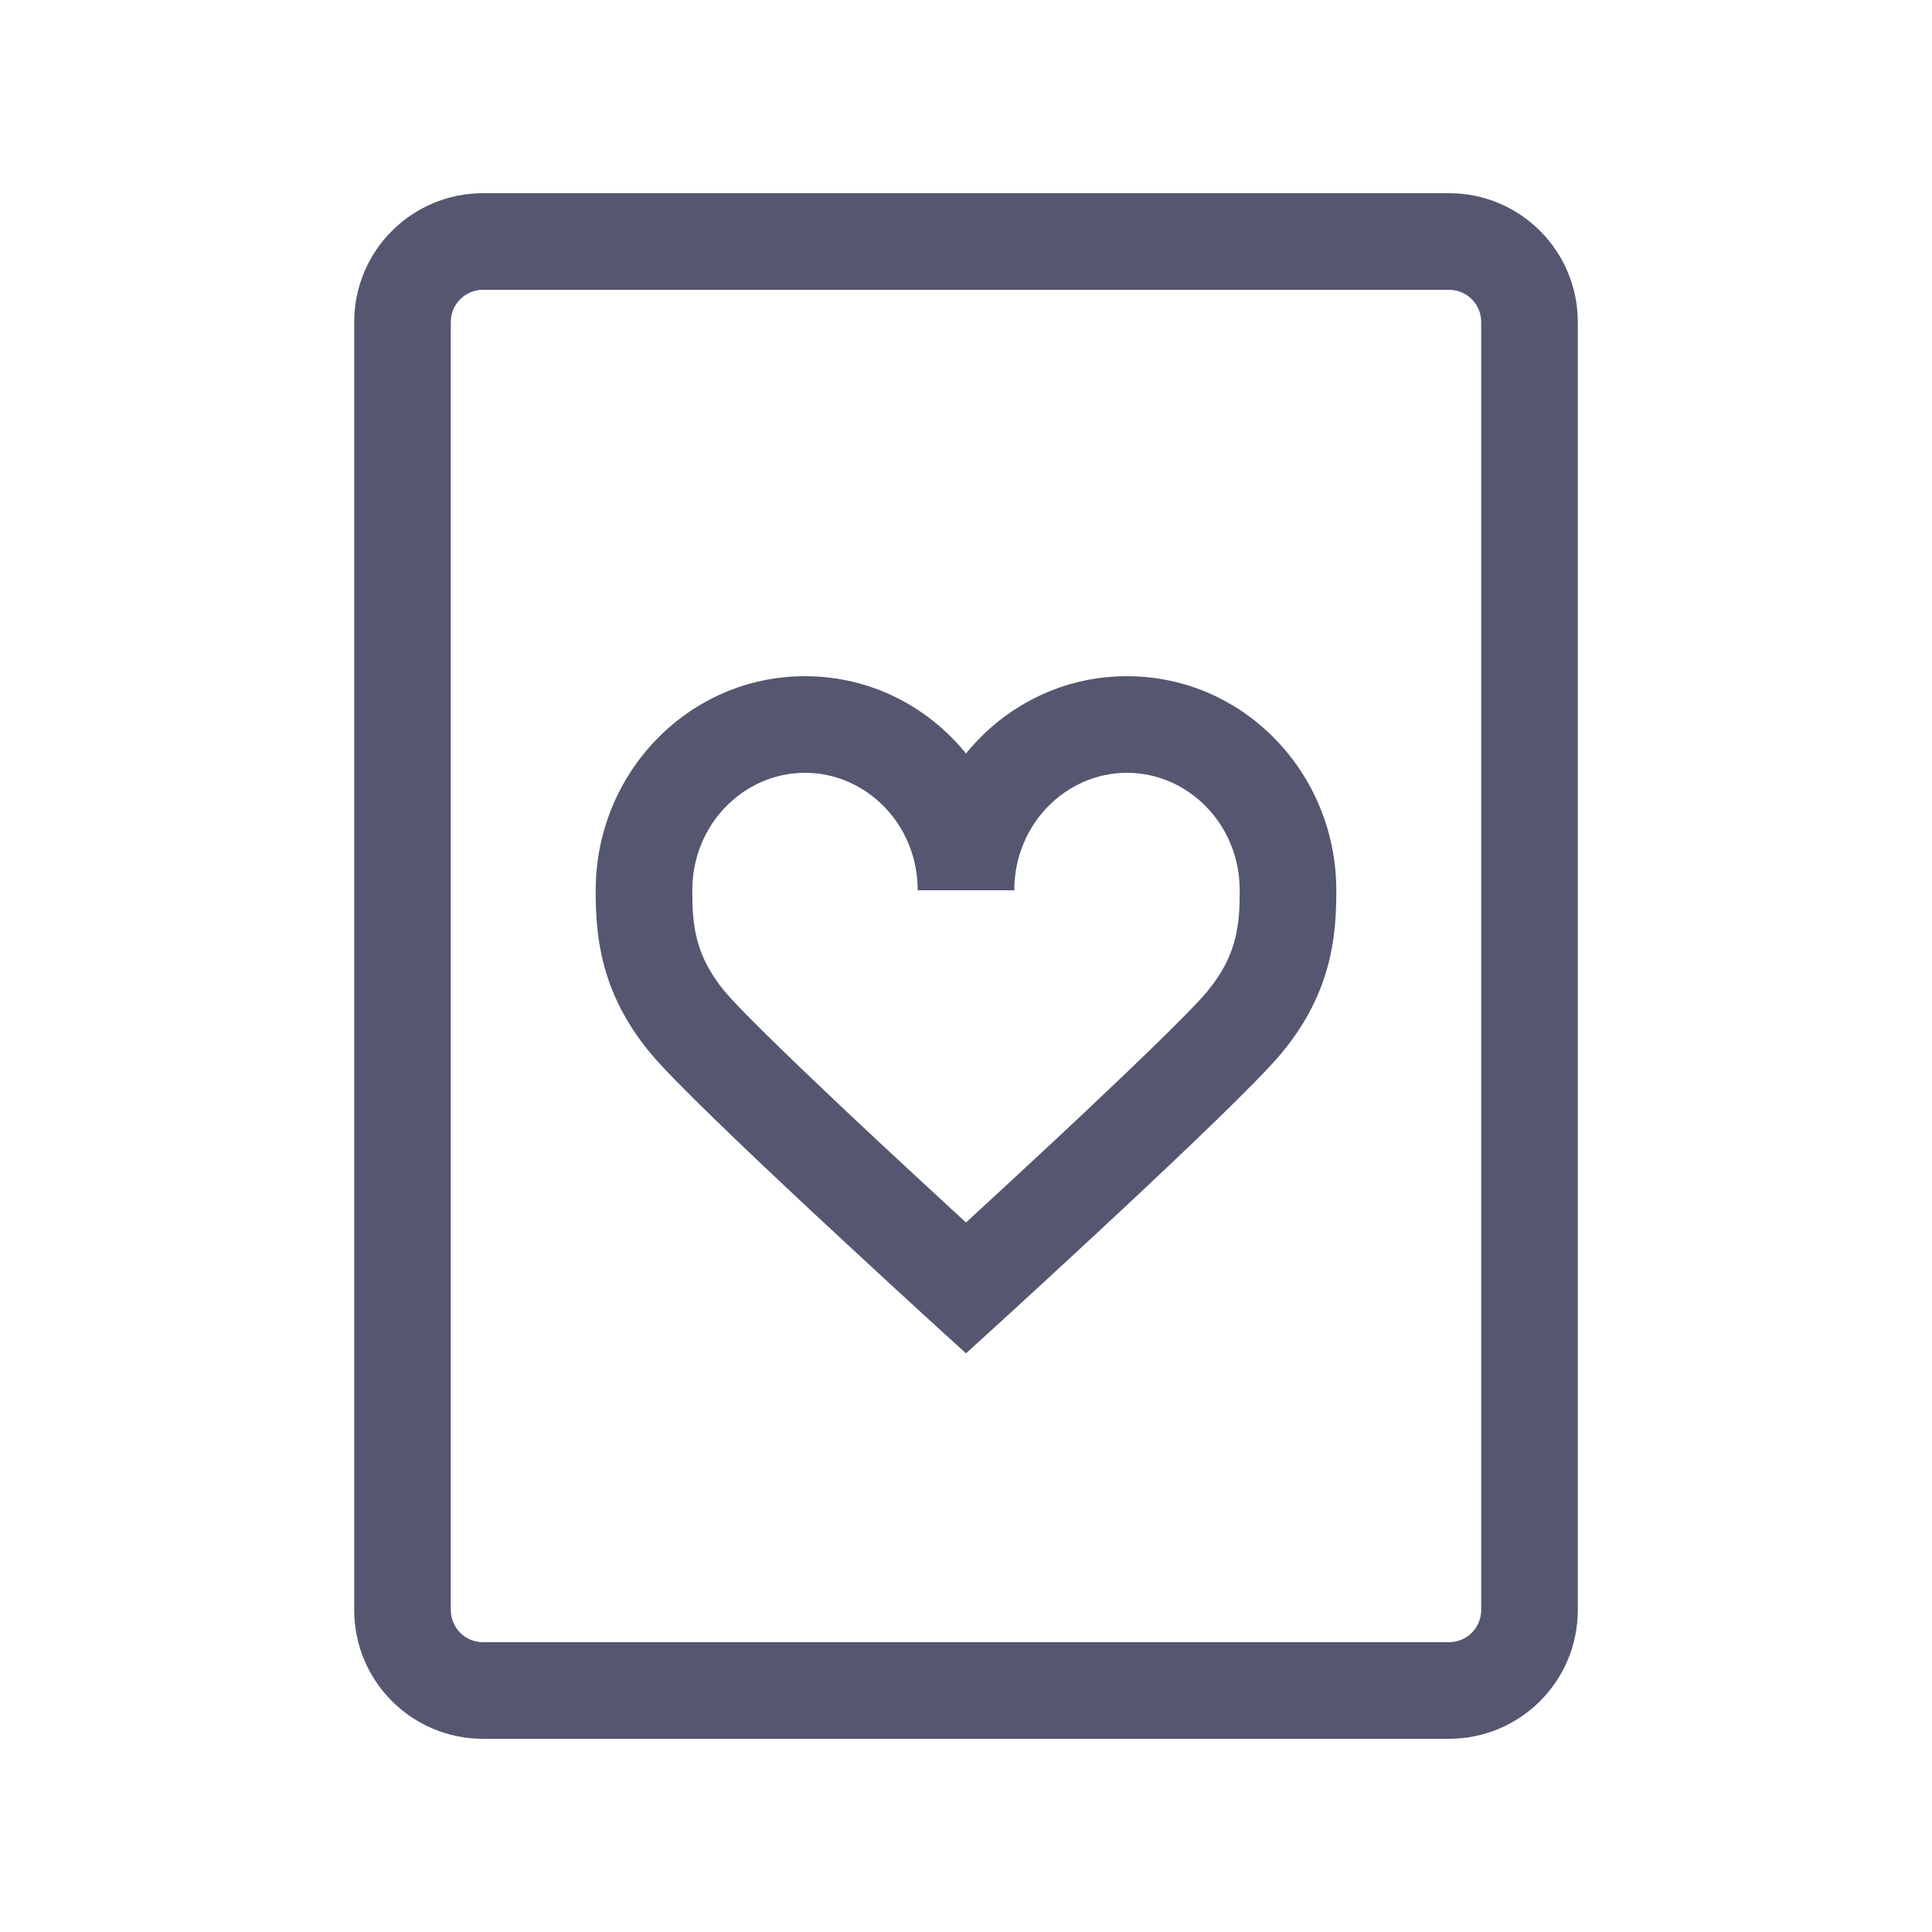 <svg width="24" height="24" viewBox="0 0 24 24" fill="none" xmlns="http://www.w3.org/2000/svg">
<path d="M6 21.6L18 21.6L18 20.4L6 20.4L6 21.6ZM19.6 20L19.6 4L18.4 4L18.4 20L19.6 20ZM4.4 4L4.4 20L5.6 20L5.6 4L4.4 4ZM18 2.4L6 2.4L6 3.6L18 3.6L18 2.4ZM19.6 4C19.6 3.116 18.884 2.4 18 2.4L18 3.6C18.221 3.6 18.4 3.779 18.4 4L19.6 4ZM18 21.6C18.884 21.6 19.6 20.884 19.6 20L18.4 20C18.4 20.221 18.221 20.4 18 20.4L18 21.6ZM6 20.4C5.779 20.4 5.6 20.221 5.6 20L4.4 20C4.4 20.884 5.116 21.6 6 21.6L6 20.4ZM5.6 4C5.6 3.779 5.779 3.6 6 3.6L6 2.4C5.116 2.4 4.4 3.116 4.4 4L5.6 4Z" fill="#555770"/>
<path d="M8.543 12.701L9.004 12.317L9.004 12.317L8.543 12.701ZM12 16L11.596 16.444L12 16.812L12.404 16.444L12 16ZM15.457 12.701L14.996 12.317L14.996 12.317L15.457 12.701ZM8.6 11.059C8.6 10.237 9.243 9.6 10 9.6V8.4C8.548 8.4 7.4 9.607 7.4 11.059H8.6ZM10 9.6C10.757 9.6 11.4 10.237 11.4 11.059H12.6C12.6 9.607 11.452 8.4 10 8.4V9.6ZM9.004 12.317C8.625 11.862 8.6 11.471 8.6 11.059H7.4C7.4 11.573 7.435 12.308 8.082 13.085L9.004 12.317ZM8.082 13.085C8.368 13.429 9.269 14.286 10.054 15.02C10.456 15.395 10.841 15.751 11.126 16.013C11.268 16.144 11.386 16.251 11.467 16.326C11.508 16.364 11.54 16.393 11.562 16.413C11.573 16.423 11.582 16.43 11.587 16.436C11.59 16.438 11.592 16.44 11.594 16.441C11.594 16.442 11.595 16.443 11.595 16.443C11.595 16.443 11.596 16.443 11.596 16.443C11.596 16.443 11.596 16.443 11.596 16.443C11.596 16.443 11.596 16.444 12 16C12.404 15.556 12.404 15.556 12.404 15.556C12.404 15.556 12.404 15.556 12.404 15.556C12.404 15.556 12.404 15.556 12.404 15.556C12.403 15.556 12.403 15.555 12.402 15.555C12.401 15.553 12.399 15.552 12.396 15.549C12.39 15.544 12.382 15.537 12.371 15.527C12.35 15.507 12.318 15.478 12.277 15.441C12.196 15.367 12.08 15.26 11.938 15.129C11.655 14.869 11.272 14.515 10.873 14.143C10.057 13.38 9.23 12.588 9.004 12.317L8.082 13.085ZM16.6 11.059C16.6 9.607 15.452 8.4 14 8.4V9.6C14.757 9.6 15.4 10.237 15.4 11.059H16.6ZM14 8.4C12.548 8.4 11.4 9.607 11.4 11.059H12.6C12.6 10.237 13.243 9.6 14 9.6V8.4ZM15.918 13.085C16.565 12.308 16.6 11.573 16.6 11.059H15.4C15.4 11.471 15.375 11.862 14.996 12.317L15.918 13.085ZM14.996 12.317C14.771 12.588 13.943 13.38 13.127 14.143C12.728 14.515 12.345 14.869 12.062 15.129C11.92 15.26 11.804 15.367 11.723 15.441C11.682 15.478 11.65 15.507 11.629 15.527C11.618 15.537 11.61 15.544 11.604 15.549C11.601 15.552 11.599 15.553 11.598 15.555C11.597 15.555 11.597 15.556 11.596 15.556C11.596 15.556 11.596 15.556 11.596 15.556C11.596 15.556 11.596 15.556 11.596 15.556C11.596 15.556 11.596 15.556 12 16C12.404 16.444 12.404 16.443 12.404 16.443C12.404 16.443 12.404 16.443 12.404 16.443C12.404 16.443 12.405 16.443 12.405 16.443C12.405 16.443 12.406 16.442 12.406 16.441C12.408 16.44 12.41 16.438 12.413 16.436C12.418 16.43 12.427 16.423 12.438 16.413C12.46 16.393 12.492 16.364 12.533 16.326C12.614 16.251 12.732 16.144 12.874 16.013C13.159 15.751 13.544 15.395 13.946 15.02C14.731 14.286 15.632 13.429 15.918 13.085L14.996 12.317Z" fill="#555770"/>
</svg>
